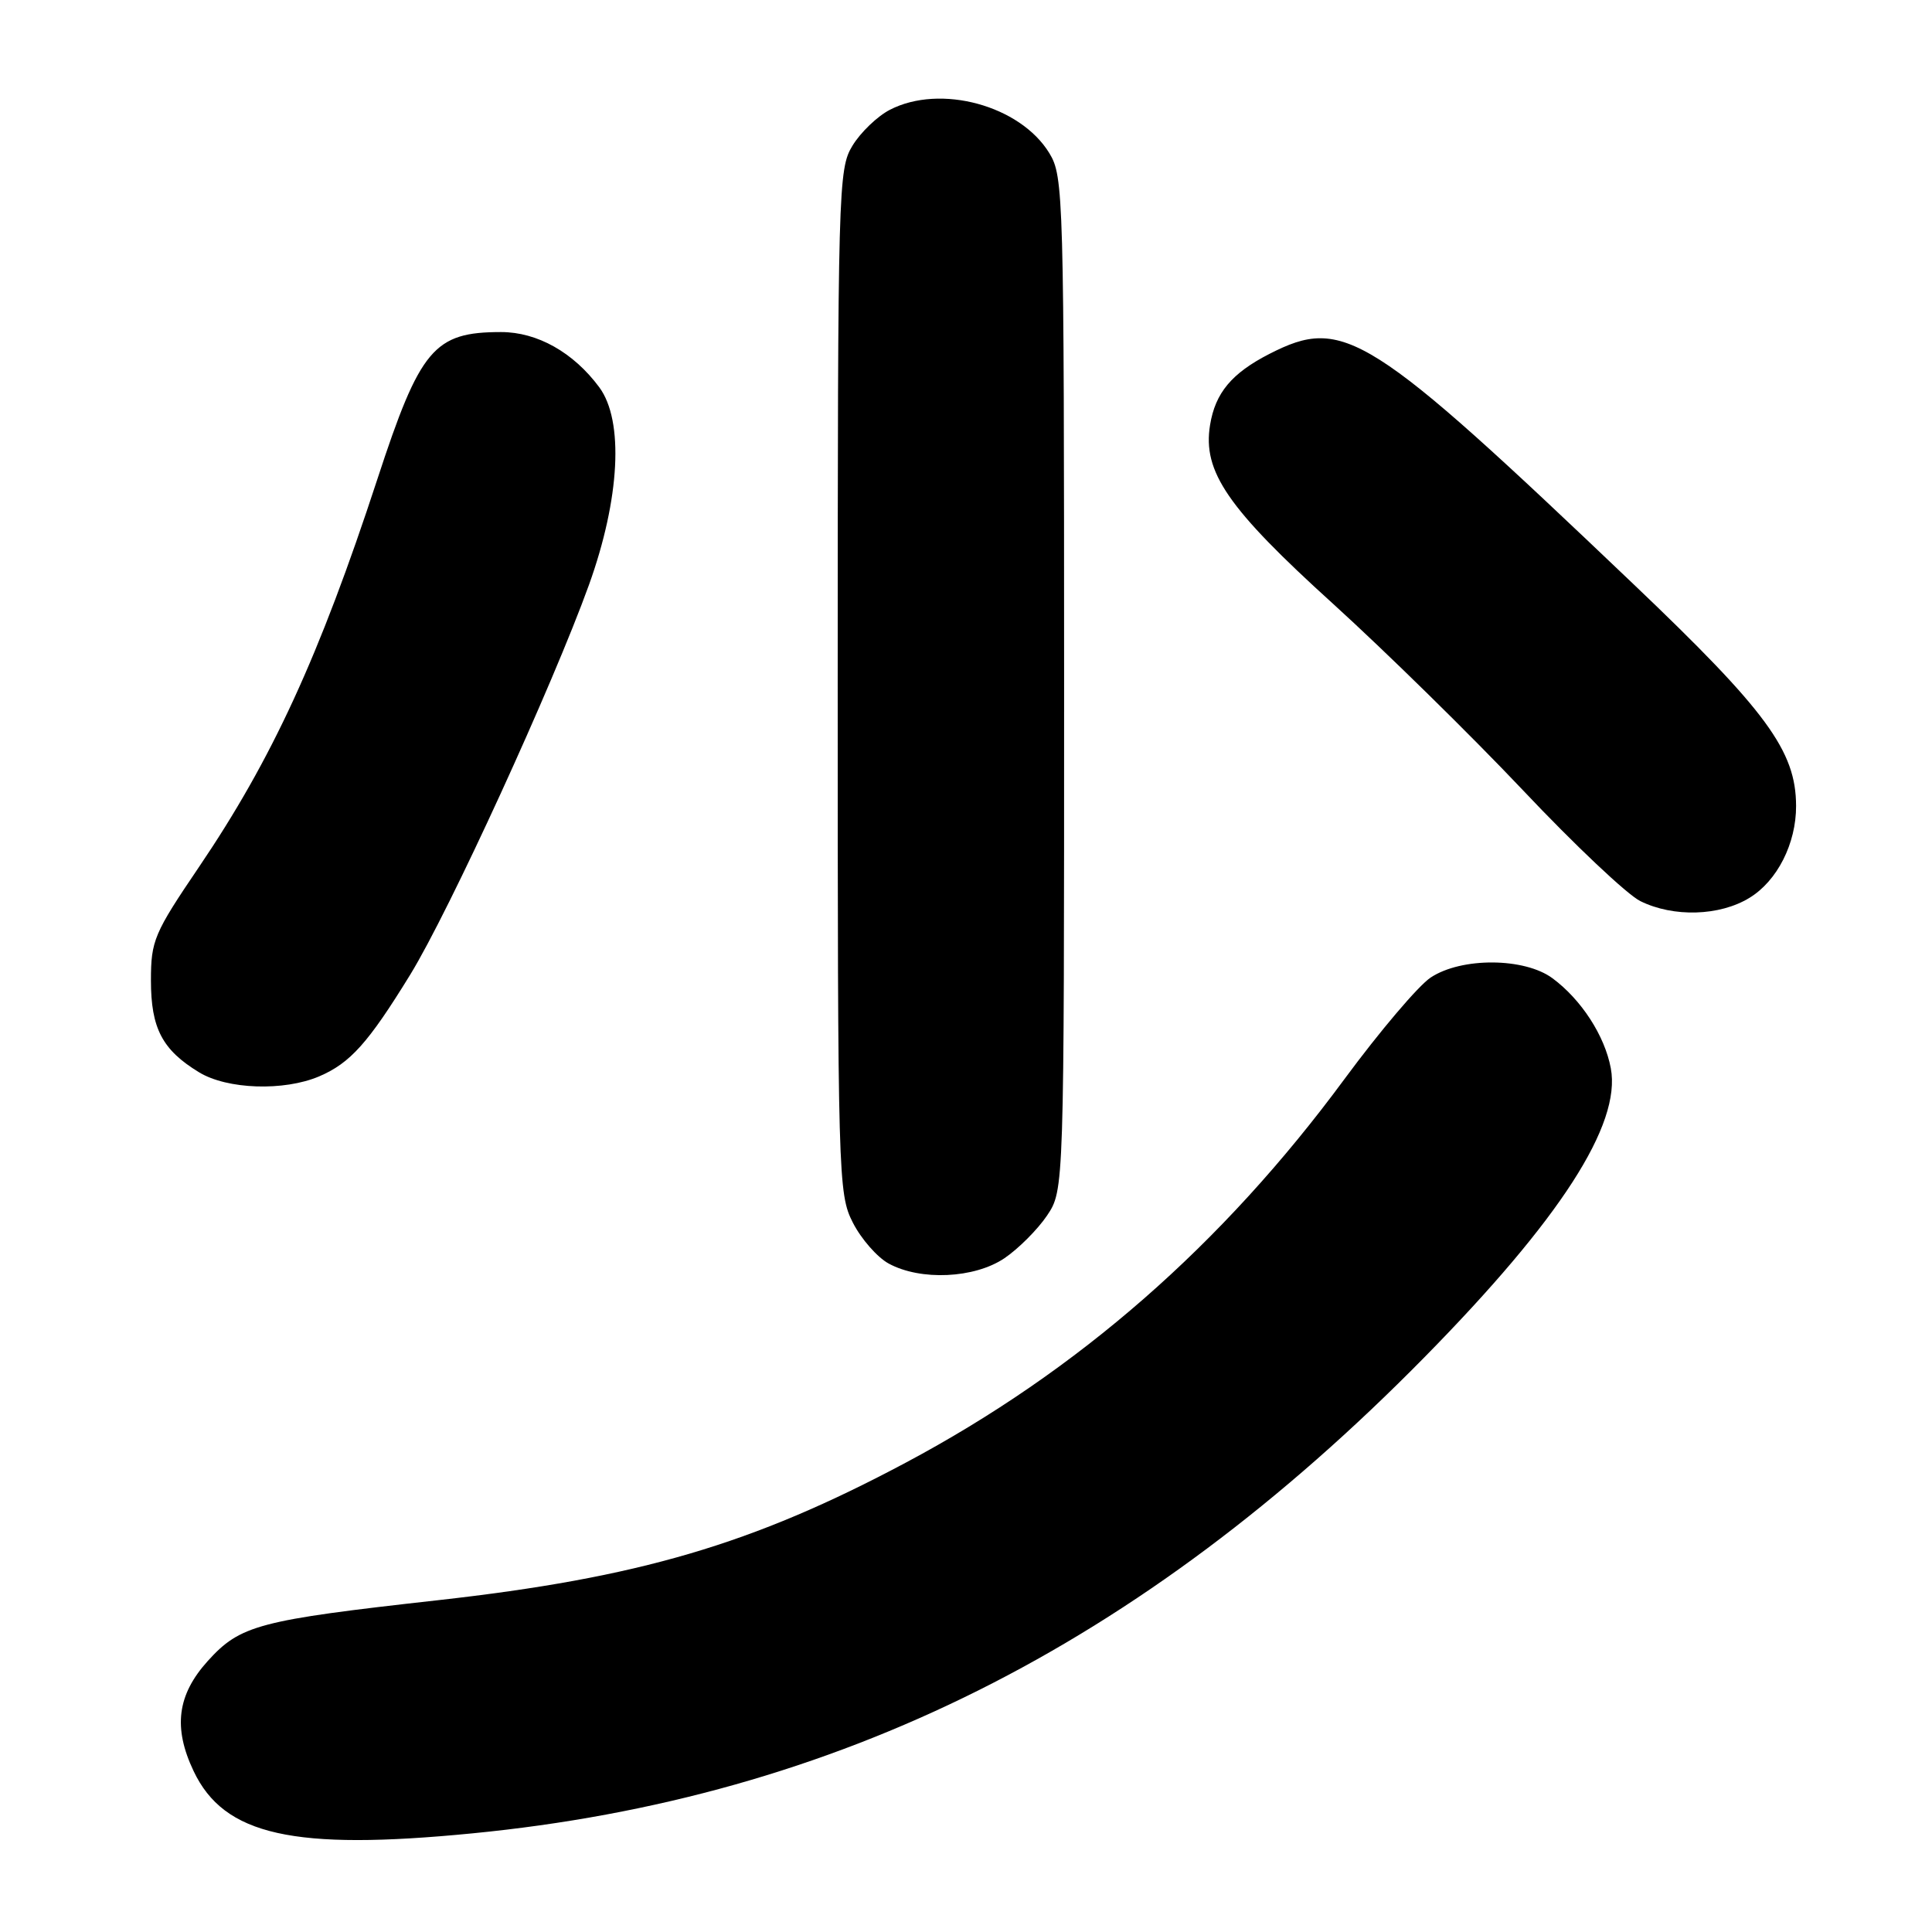 <?xml version="1.0" encoding="UTF-8" standalone="no"?>
<!DOCTYPE svg PUBLIC "-//W3C//DTD SVG 1.1//EN" "http://www.w3.org/Graphics/SVG/1.1/DTD/svg11.dtd" >
<svg xmlns="http://www.w3.org/2000/svg" xmlns:xlink="http://www.w3.org/1999/xlink" version="1.1" viewBox="0 0 256 256">
 <g >
 <path fill="currentColor"
d=" M 62.58 242.93 C 110.88 238.22 151.08 218.13 188.71 179.88 C 206.74 161.56 214.84 149.00 213.44 141.55 C 212.64 137.24 209.53 132.45 205.72 129.63 C 202.01 126.88 193.66 126.82 189.57 129.53 C 187.96 130.59 182.82 136.65 178.15 142.98 C 161.94 164.97 142.87 181.64 120.00 193.82 C 99.69 204.64 84.64 209.06 58.00 212.04 C 34.24 214.69 31.84 215.33 27.53 220.09 C 23.48 224.58 22.92 228.92 25.65 234.67 C 29.69 243.20 38.87 245.25 62.58 242.93 Z  M 133.08 166.73 C 134.93 165.48 137.48 162.93 138.73 161.08 C 141.00 157.70 141.00 157.70 141.00 90.60 C 140.99 25.75 140.93 23.39 139.04 20.29 C 135.18 13.97 124.60 11.09 117.91 14.55 C 116.26 15.40 114.03 17.54 112.96 19.30 C 111.07 22.39 111.01 24.82 111.00 90.29 C 111.00 156.17 111.06 158.19 113.01 162.01 C 114.11 164.17 116.25 166.61 117.76 167.43 C 121.99 169.73 129.11 169.40 133.08 166.73 Z  M 42.28 142.63 C 46.40 140.87 48.78 138.22 54.35 129.16 C 59.52 120.75 73.24 90.81 78.04 77.50 C 82.15 66.08 82.69 55.76 79.41 51.32 C 75.98 46.69 71.19 44.00 66.40 44.00 C 57.51 44.00 55.67 46.18 50.00 63.50 C 42.30 87.00 36.05 100.59 26.36 114.89 C 20.41 123.67 20.00 124.63 20.00 129.91 C 20.00 136.25 21.50 139.12 26.37 142.08 C 30.10 144.36 37.62 144.61 42.28 142.63 Z  M 231.81 118.97 C 235.49 116.73 238.01 111.77 237.99 106.78 C 237.97 99.49 234.09 94.21 216.40 77.36 C 181.27 43.88 178.07 41.86 168.21 46.89 C 163.21 49.45 161.03 52.06 160.34 56.31 C 159.33 62.50 162.65 67.33 176.63 80.00 C 183.60 86.33 194.91 97.43 201.76 104.67 C 208.60 111.92 215.62 118.55 217.35 119.40 C 221.74 121.57 227.86 121.39 231.81 118.97 Z "/>
</g>
</svg>